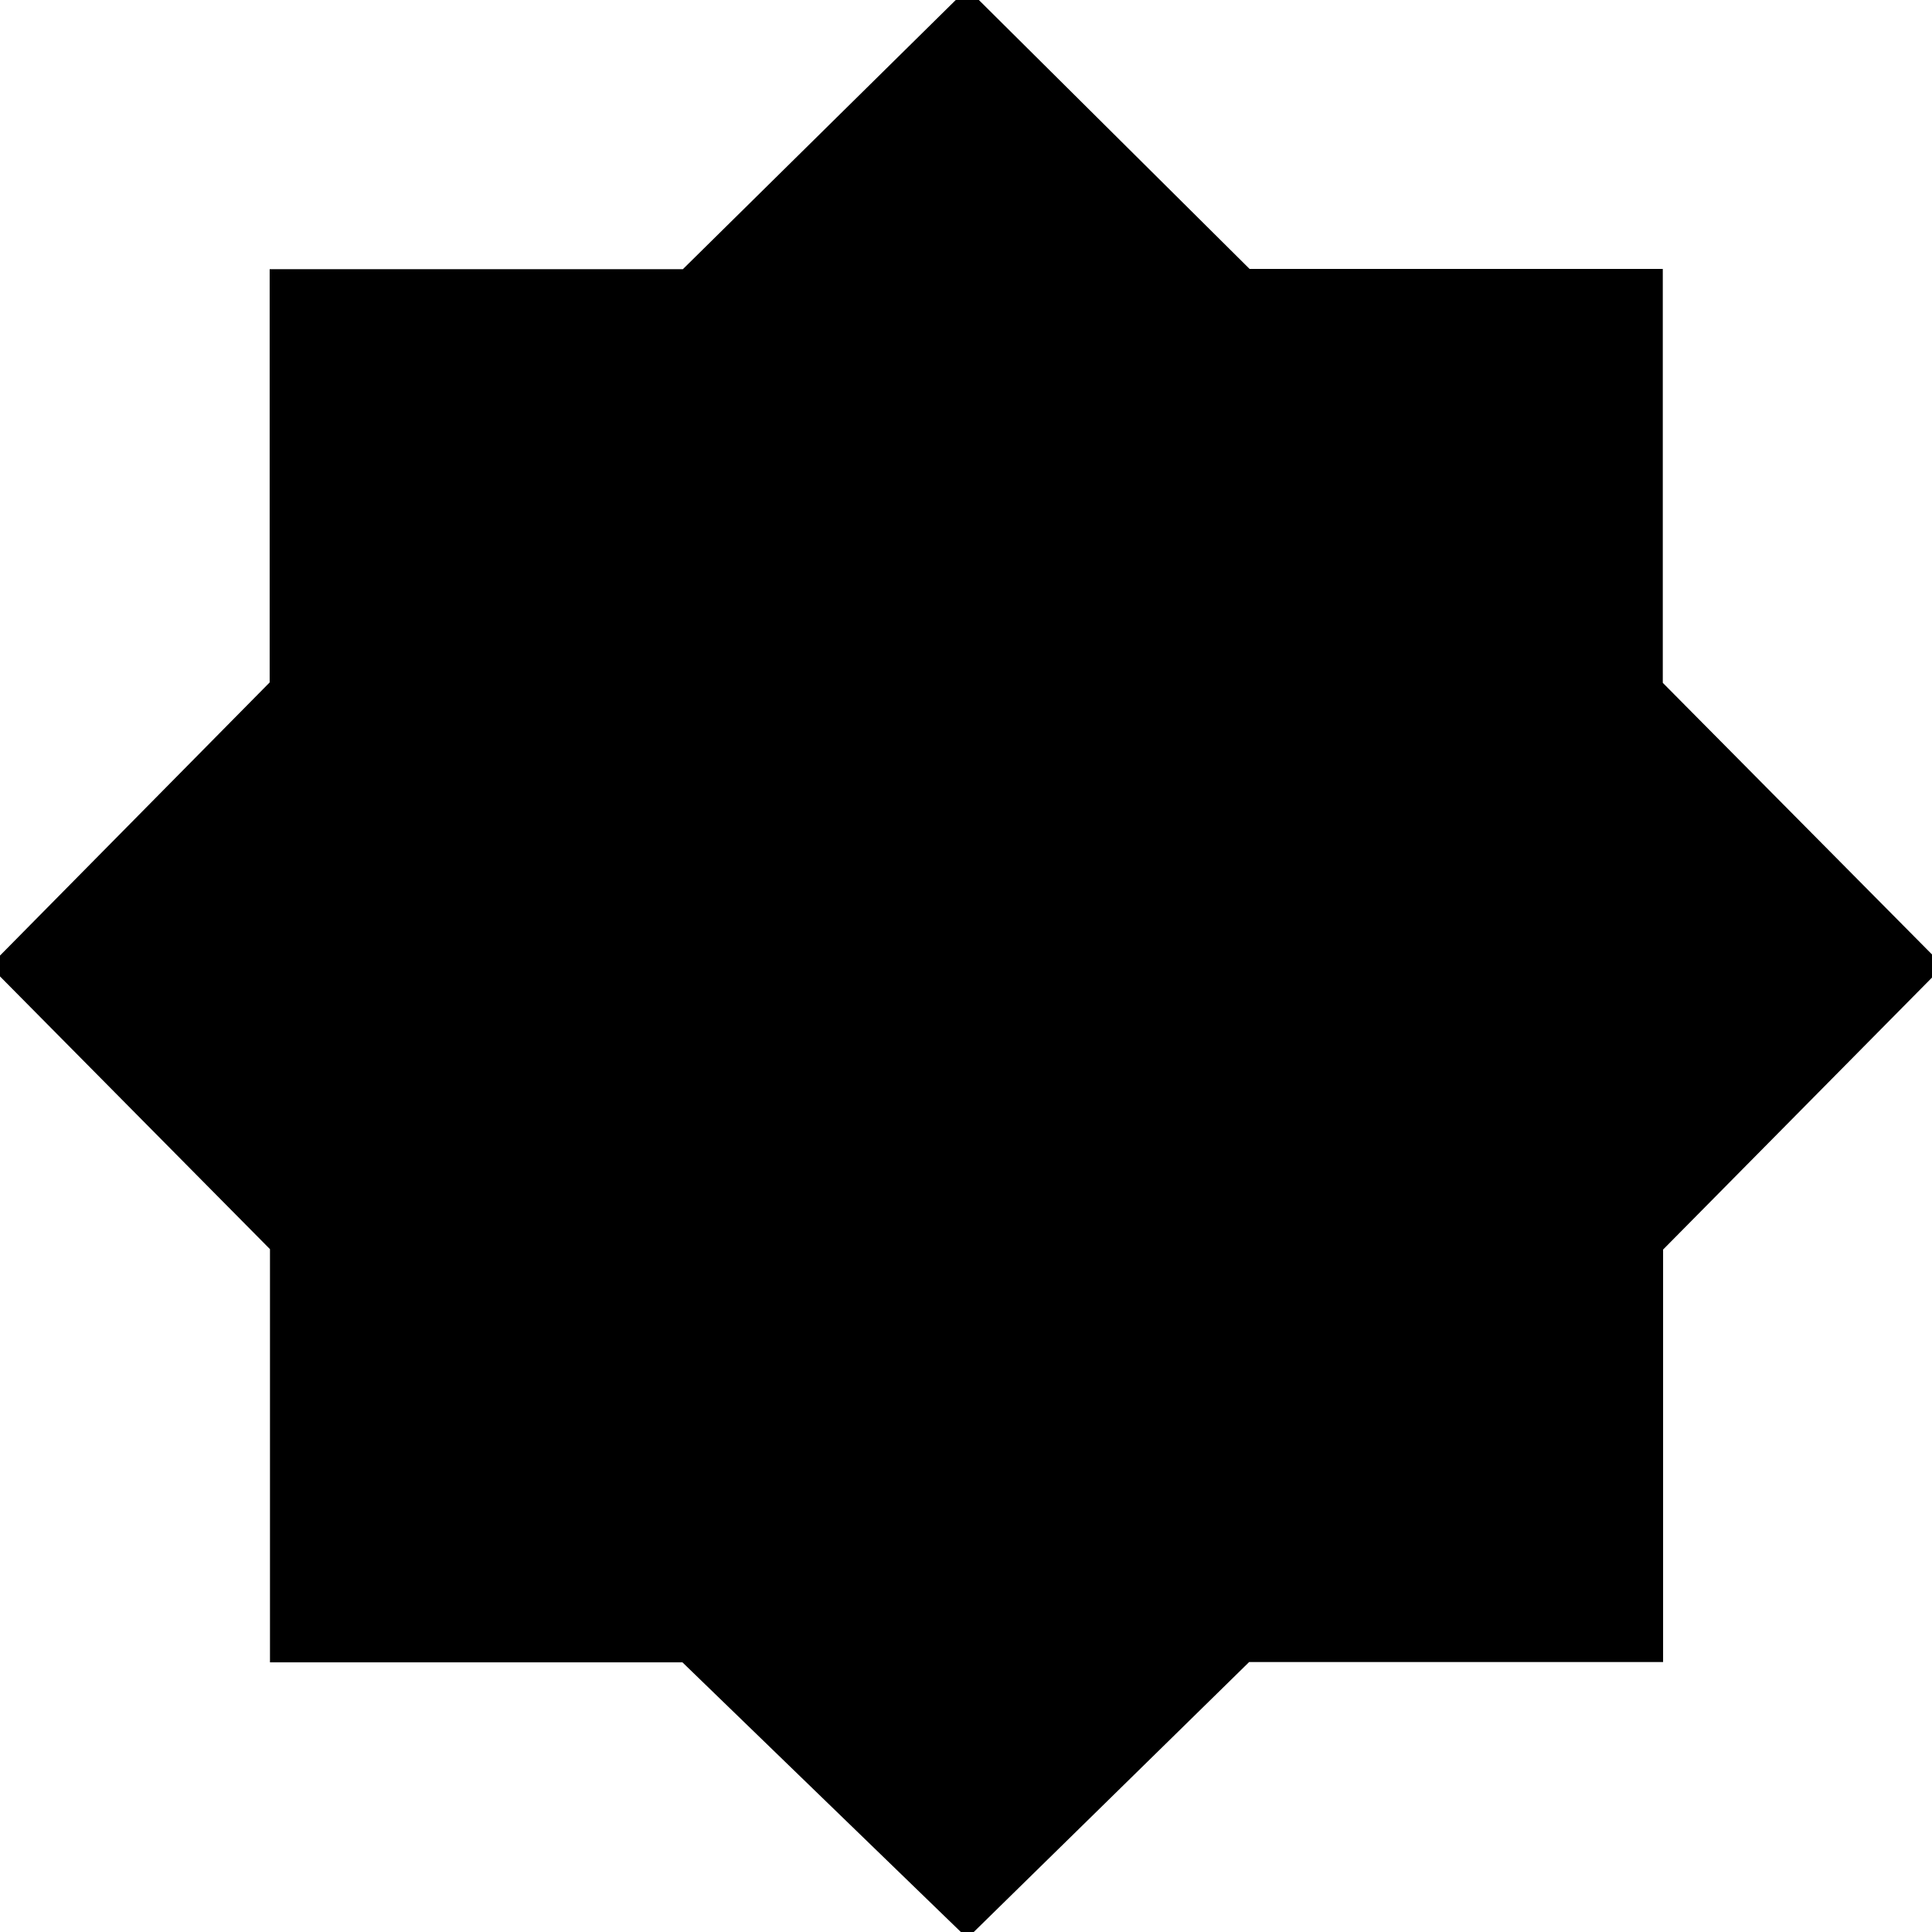 <svg xmlns="http://www.w3.org/2000/svg" height="40" viewBox="0 -960 960 960" width="40"><path d="M480.67 3.12 339.1-133.99H134.15V-339.3L-5.12-480l139.11-140.9v-205.33H339.3l141.37-139.45 140.23 139.3h205.33v205.68L965.68-480l-139.3 140.9v204.95H620.7L480.67 3.12Z"/></svg>